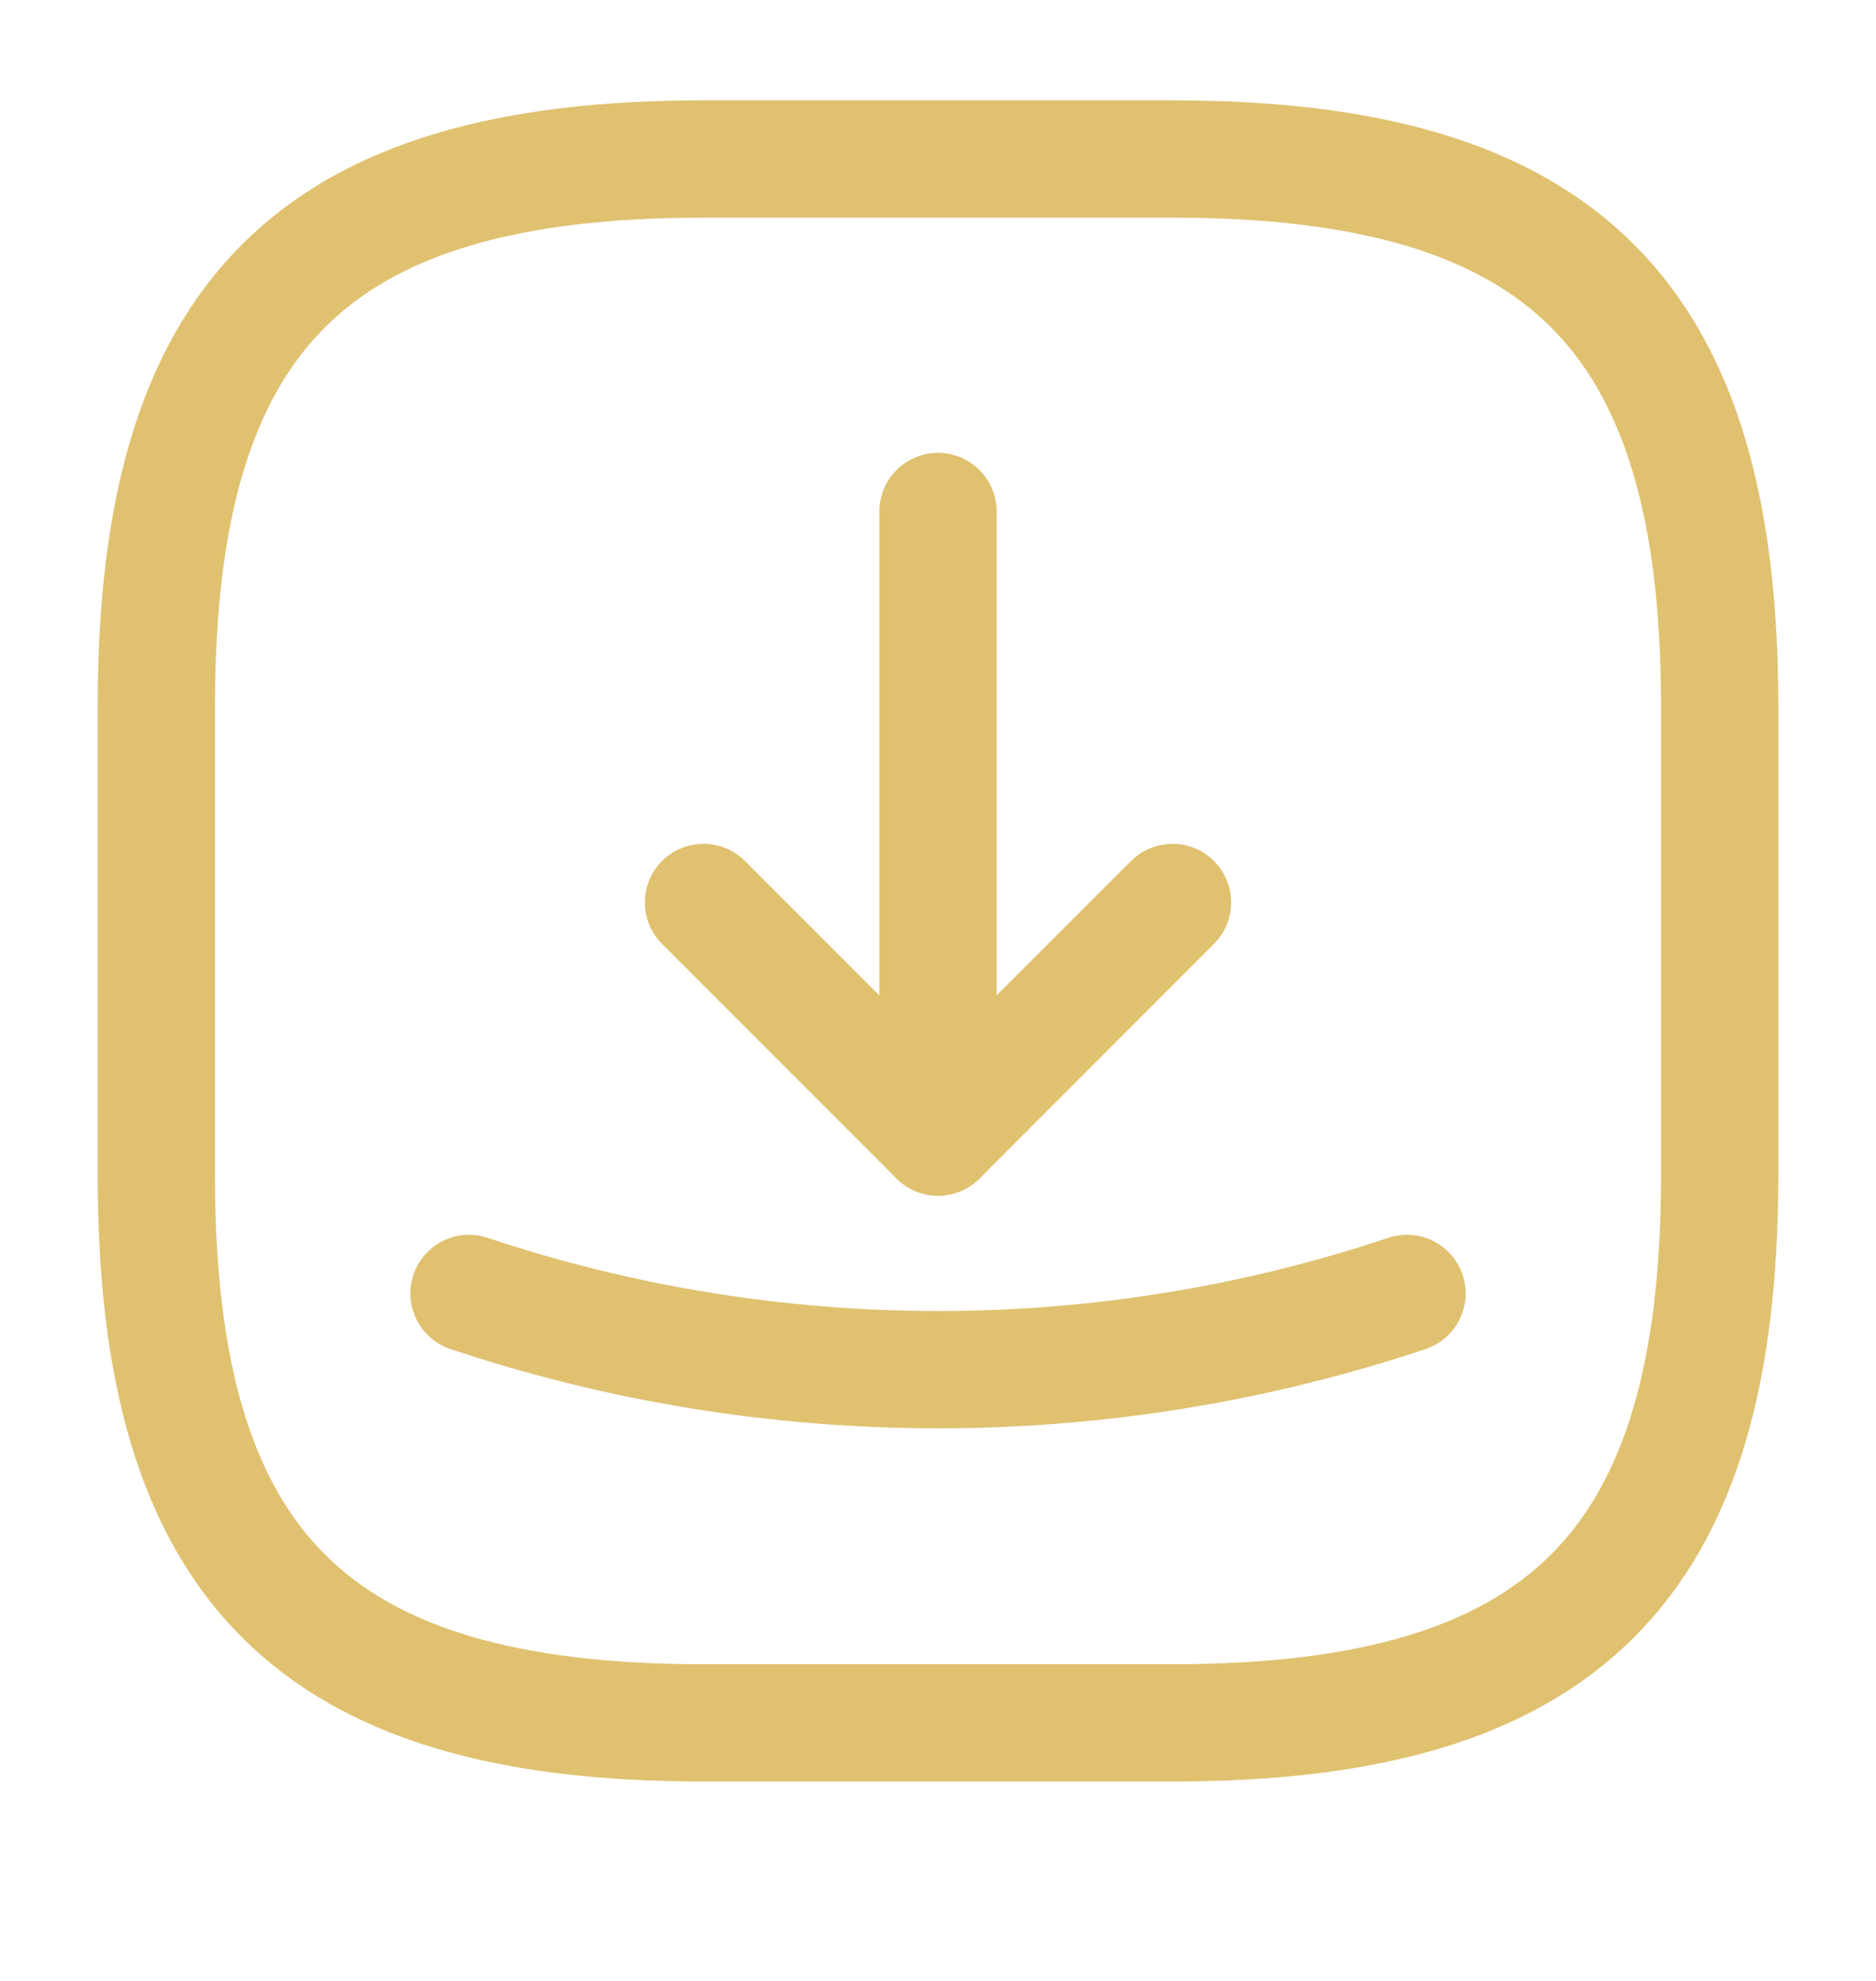 <svg width="18" height="19" viewBox="0 0 18 19" fill="none" xmlns="http://www.w3.org/2000/svg">
<path d="M6.75 16.525H11.25C15 16.525 16.5 15.025 16.5 11.275V6.775C16.5 3.025 15 1.525 11.25 1.525H6.75C3 1.525 1.5 3.025 1.5 6.775V11.275C1.5 15.025 3 16.525 6.75 16.525Z" stroke="#E0C170" stroke-width="1.125" stroke-linecap="round" stroke-linejoin="round"/>
<path d="M6.75 8.656L9 10.906L11.25 8.656" stroke="#E0C170" stroke-width="1.125" stroke-linecap="round" stroke-linejoin="round"/>
<path d="M9 10.906V4.906" stroke="#E0C170" stroke-width="1.125" stroke-linecap="round" stroke-linejoin="round"/>
<path d="M4.5 12.406C7.418 13.381 10.582 13.381 13.5 12.406" stroke="#E0C170" stroke-width="1.125" stroke-linecap="round" stroke-linejoin="round"/>
</svg>
